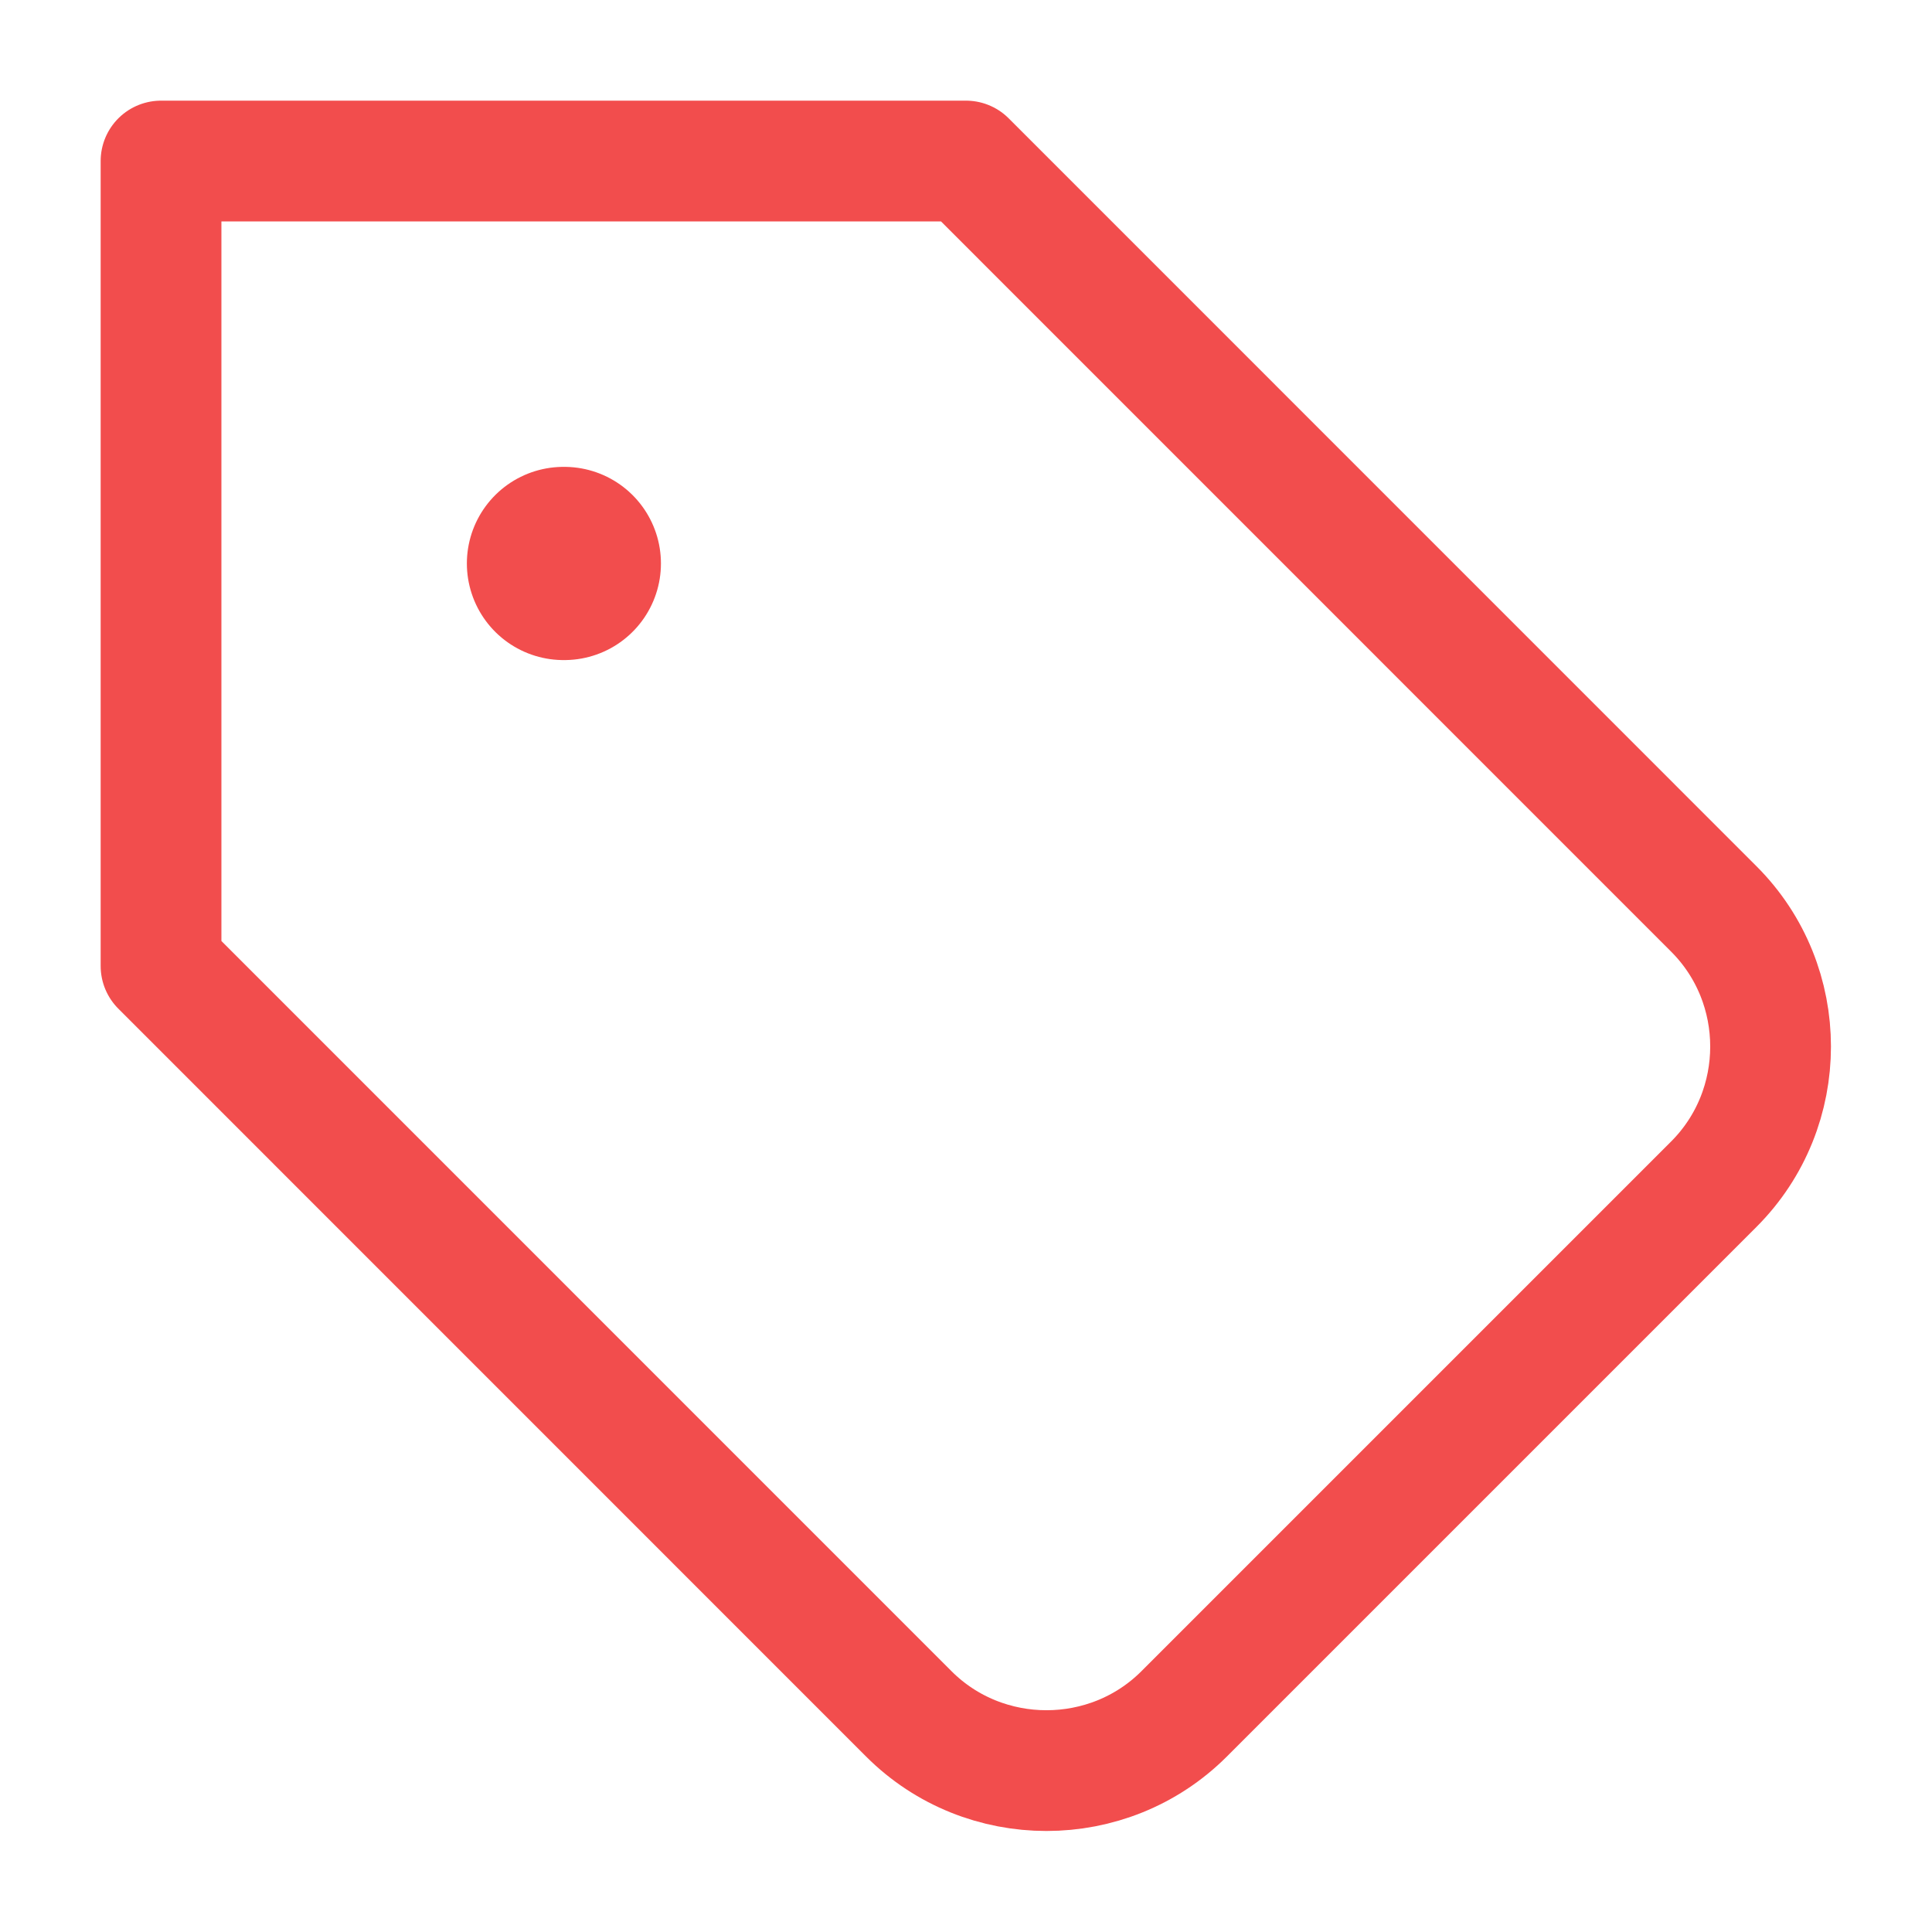 <svg width="20" height="20" viewBox="0 0 20 20" fill="none" xmlns="http://www.w3.org/2000/svg">
<path d="M10 1.667H1.667V10L9.408 17.742C10.191 18.525 11.475 18.525 12.258 17.742L17.741 12.259C18.525 11.475 18.525 10.192 17.741 9.409L10 1.667Z" stroke="#F24D4D" stroke-width="1.25" stroke-linecap="round" stroke-linejoin="round"/>
<path d="M5.833 5.833H5.842" stroke="#F24D4D" stroke-width="2" stroke-linecap="round" stroke-linejoin="round"/>
</svg>
